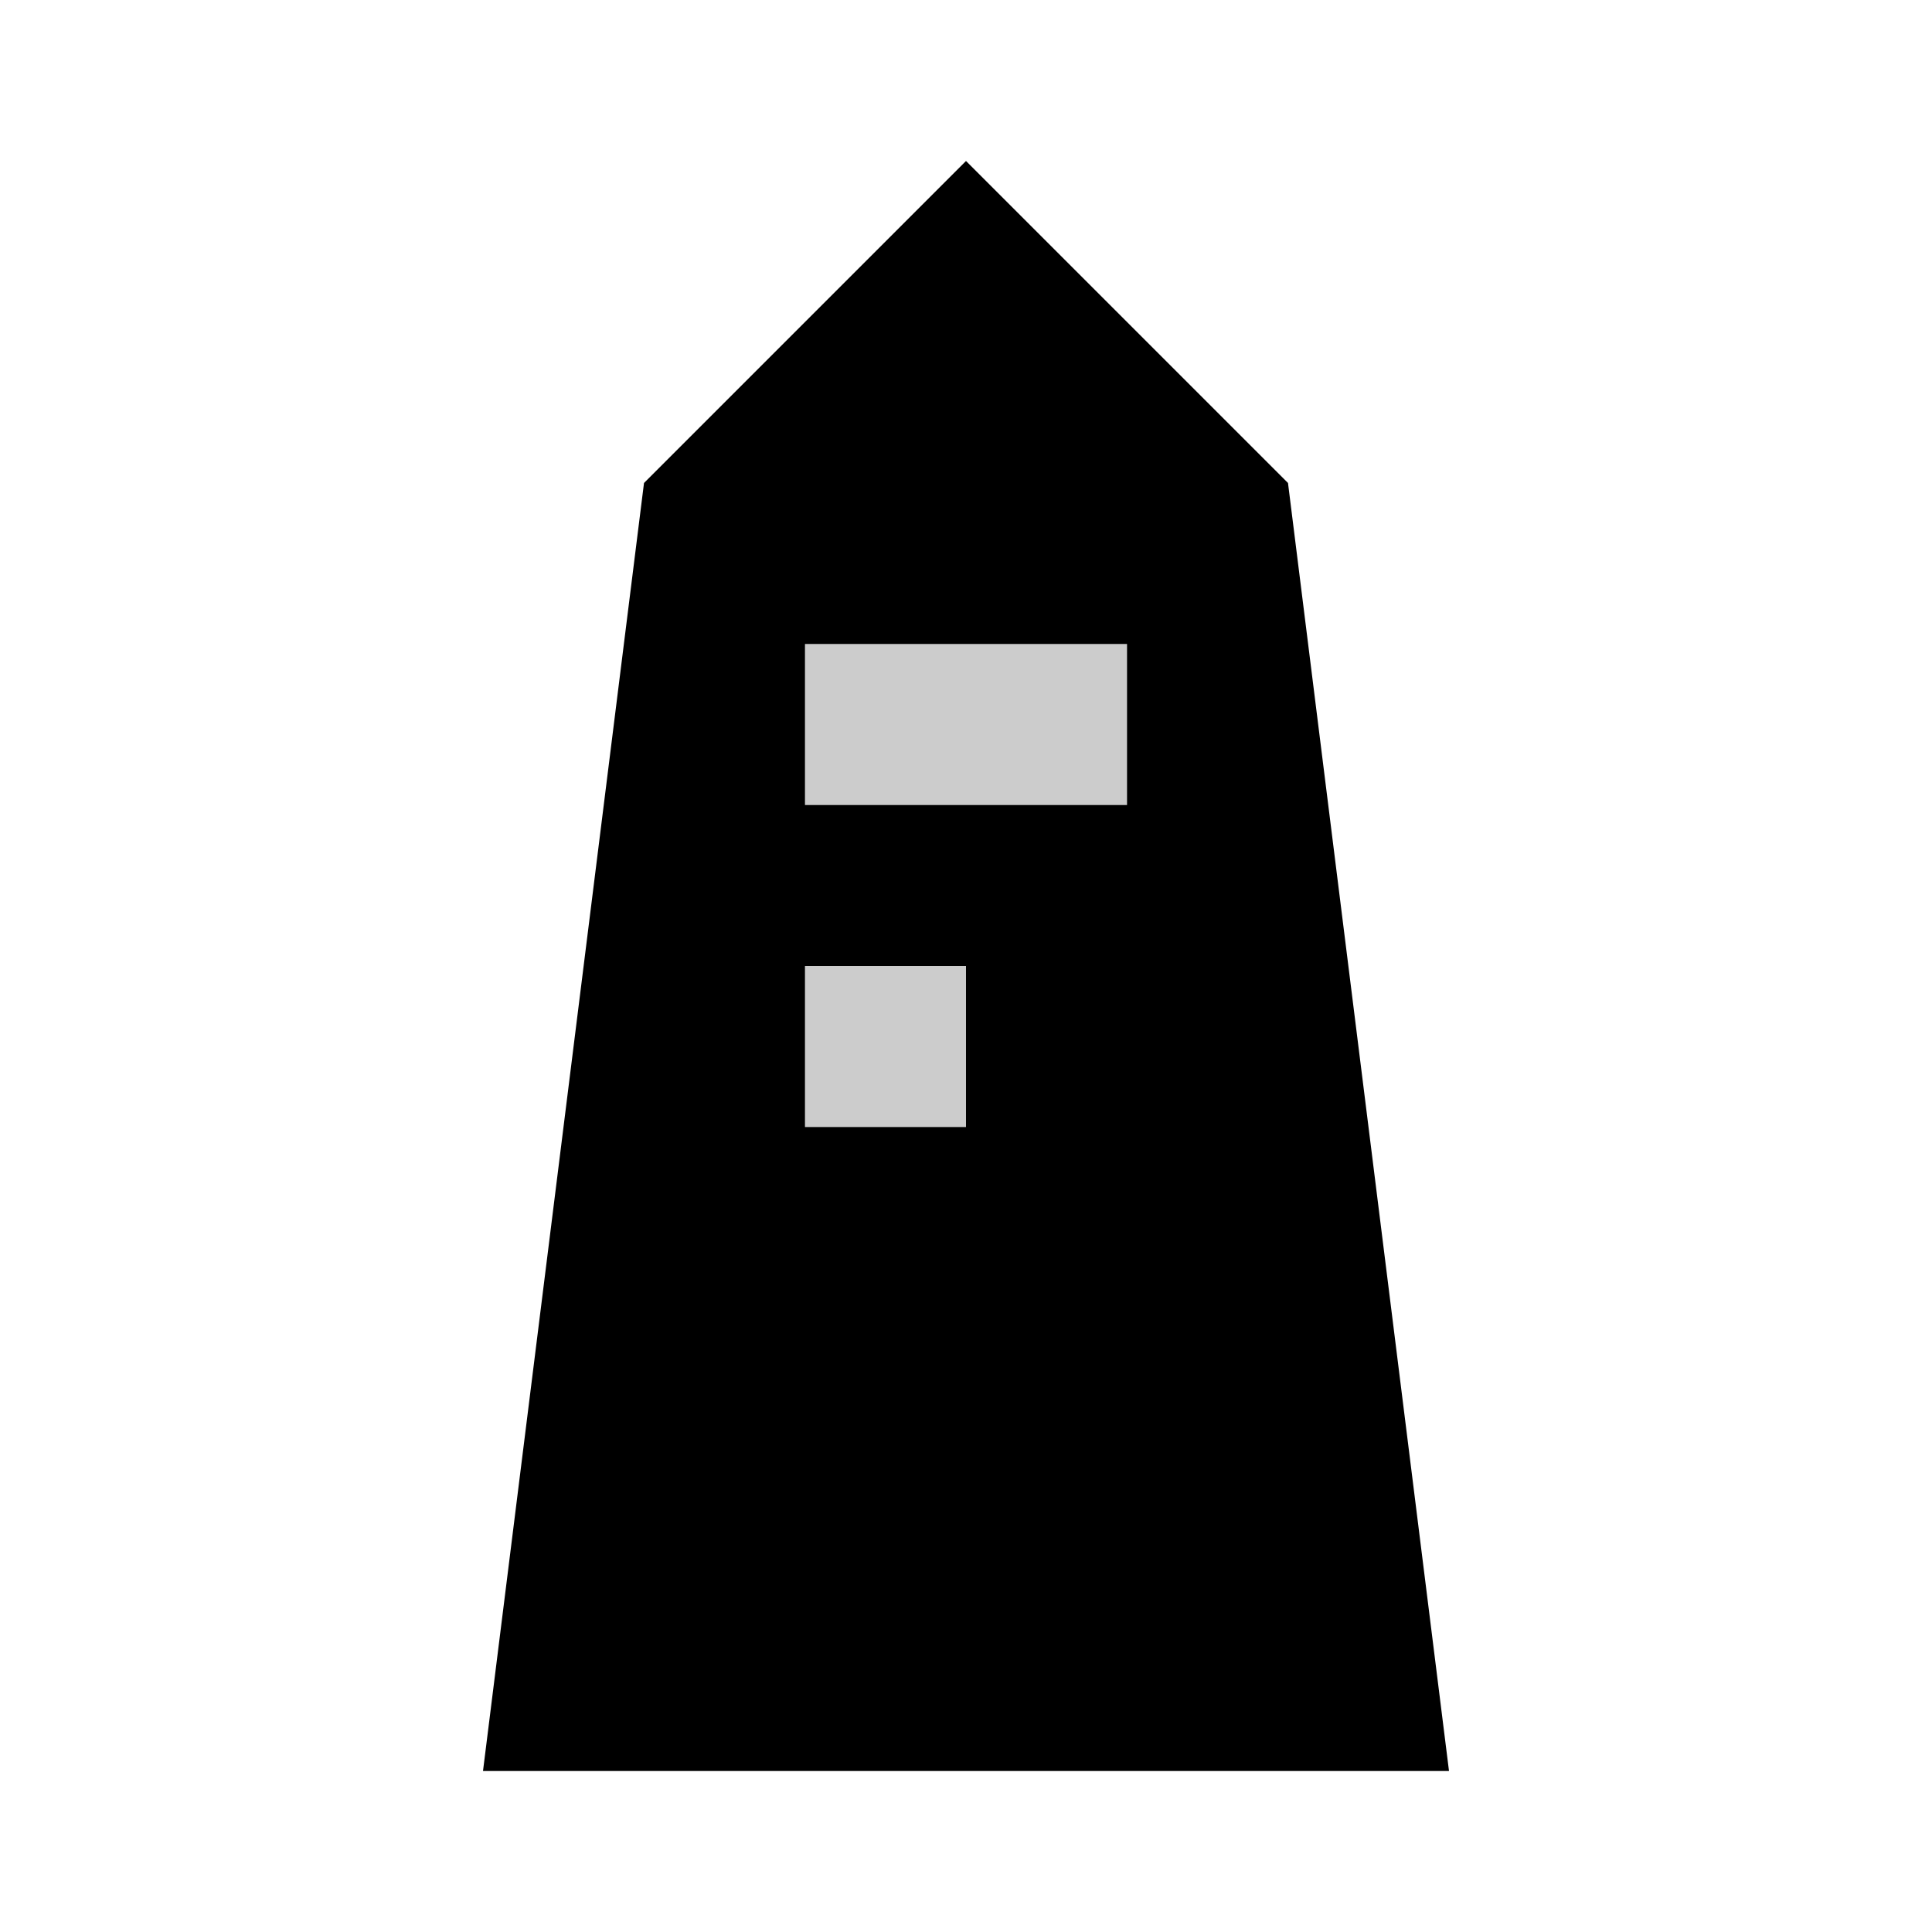 <svg width="12" height="12" viewBox="0 0 48 48" fill="none" xmlns="http://www.w3.org/2000/svg">
<path fill-rule="evenodd" clip-rule="evenodd" d="M24 4L16 12L12 44H36L32 12L24 4ZM20 20V16H28V20H20ZM20 24H24V28H20V24Z" fill="#000000"/>
<g opacity="0.2">
<path d="M28 16H20V20H28V16Z" fill="#000000"/>
<path d="M24 24H20V28H24V24Z" fill="#000000"/>
</g>
</svg>

